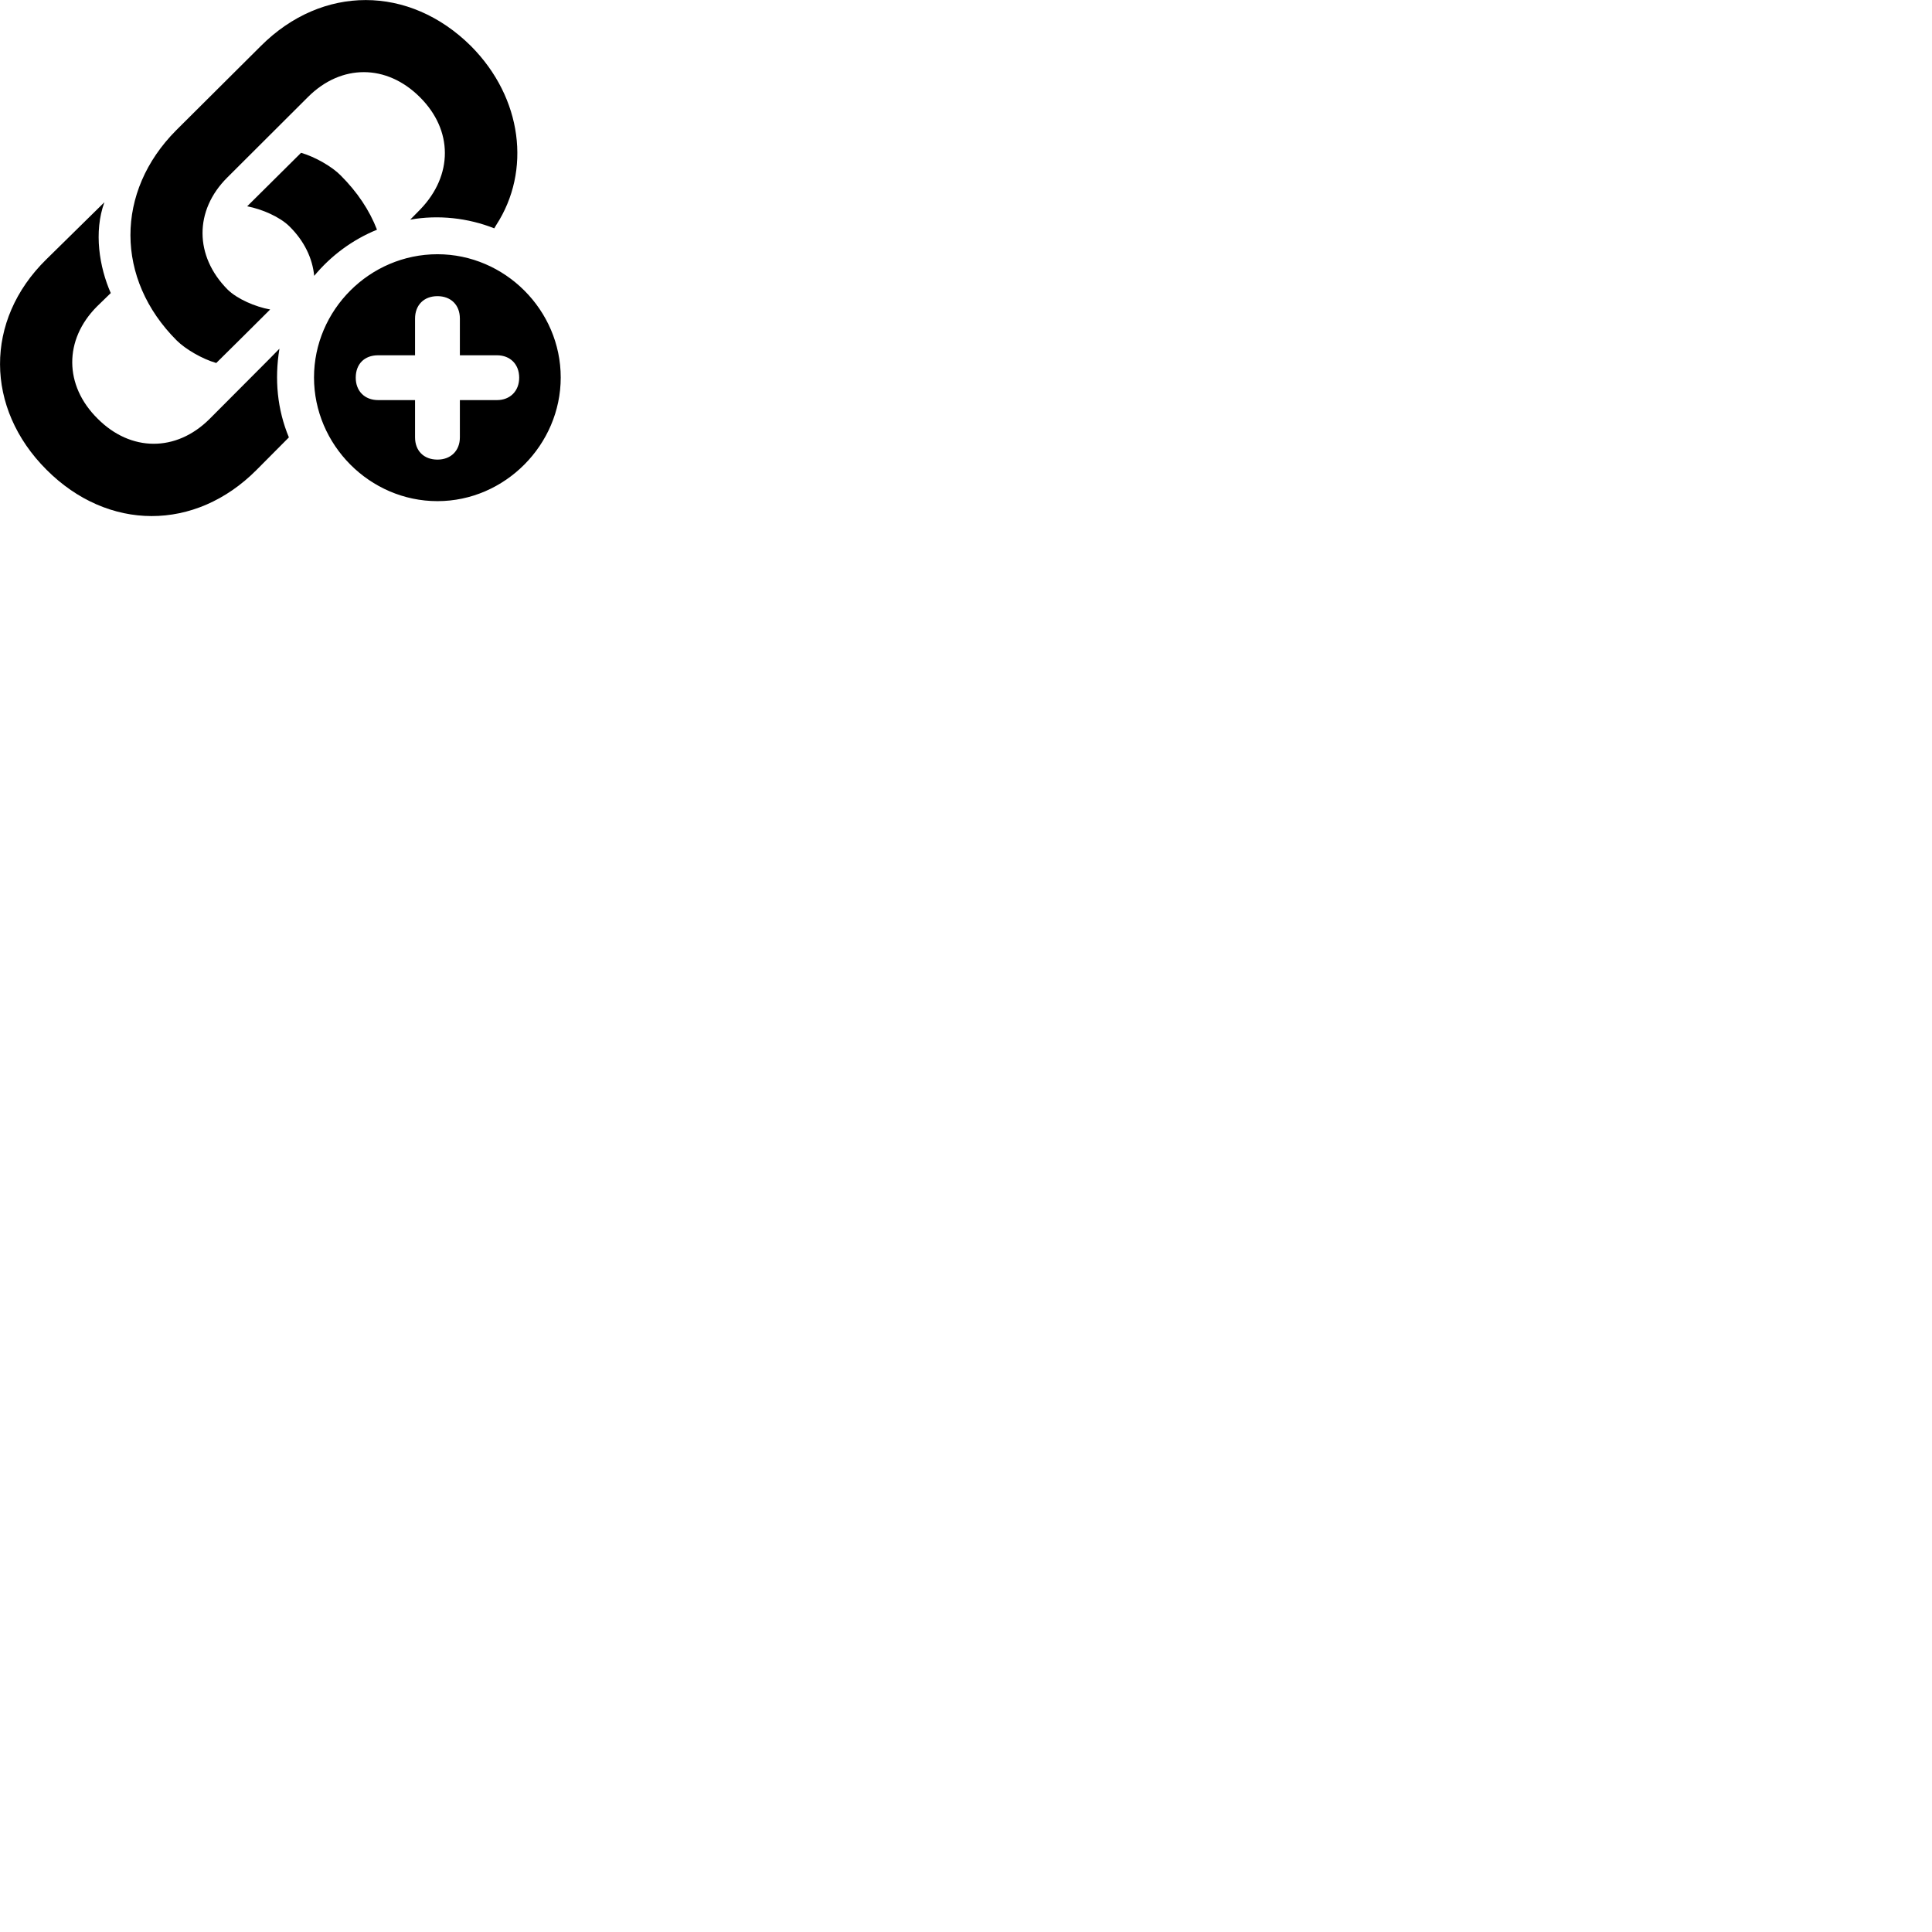 
        <svg xmlns="http://www.w3.org/2000/svg" viewBox="0 0 100 100">
            <path d="M9.143 17.619C9.593 18.069 10.463 18.579 11.193 18.789C12.123 17.869 13.053 16.949 13.983 16.019C13.213 15.879 12.283 15.479 11.783 14.989C10.063 13.259 10.043 10.899 11.763 9.189L15.943 5.019C17.663 3.299 20.013 3.309 21.733 5.029C23.463 6.749 23.443 9.079 21.763 10.829L21.233 11.369C22.683 11.109 24.223 11.279 25.583 11.819L25.683 11.649C27.503 8.849 27.043 5.069 24.383 2.389C21.183 -0.791 16.673 -0.791 13.503 2.379L9.123 6.739C5.953 9.919 5.963 14.439 9.143 17.619ZM12.793 10.679C13.553 10.819 14.493 11.229 14.983 11.719C15.753 12.479 16.173 13.369 16.263 14.279C17.133 13.229 18.243 12.409 19.513 11.889C19.123 10.879 18.493 9.939 17.633 9.079C17.193 8.629 16.313 8.119 15.583 7.909ZM2.403 24.309C5.593 27.509 10.103 27.509 13.273 24.329L14.953 22.639C14.353 21.199 14.203 19.639 14.463 18.049C14.283 18.239 14.103 18.409 13.923 18.599L10.843 21.689C9.113 23.409 6.763 23.389 5.053 21.669C3.313 19.949 3.303 17.589 5.013 15.869L5.733 15.169C5.143 13.829 4.843 12.009 5.403 10.469L2.393 13.429C-0.817 16.579 -0.777 21.129 2.403 24.309ZM22.643 25.939C26.133 25.939 29.023 23.019 29.023 19.539C29.023 16.049 26.133 13.159 22.643 13.159C19.133 13.159 16.253 16.049 16.253 19.539C16.253 23.019 19.133 25.939 22.643 25.939ZM22.643 23.789C21.933 23.789 21.483 23.329 21.483 22.639V20.709H19.573C18.873 20.709 18.413 20.239 18.413 19.549C18.413 18.849 18.853 18.389 19.573 18.389H21.483V16.489C21.483 15.799 21.933 15.329 22.643 15.329C23.333 15.329 23.803 15.779 23.803 16.489V18.389H25.723C26.403 18.389 26.873 18.849 26.873 19.549C26.873 20.239 26.403 20.709 25.723 20.709H23.803V22.639C23.803 23.329 23.333 23.789 22.643 23.789Z" />
        </svg>
    